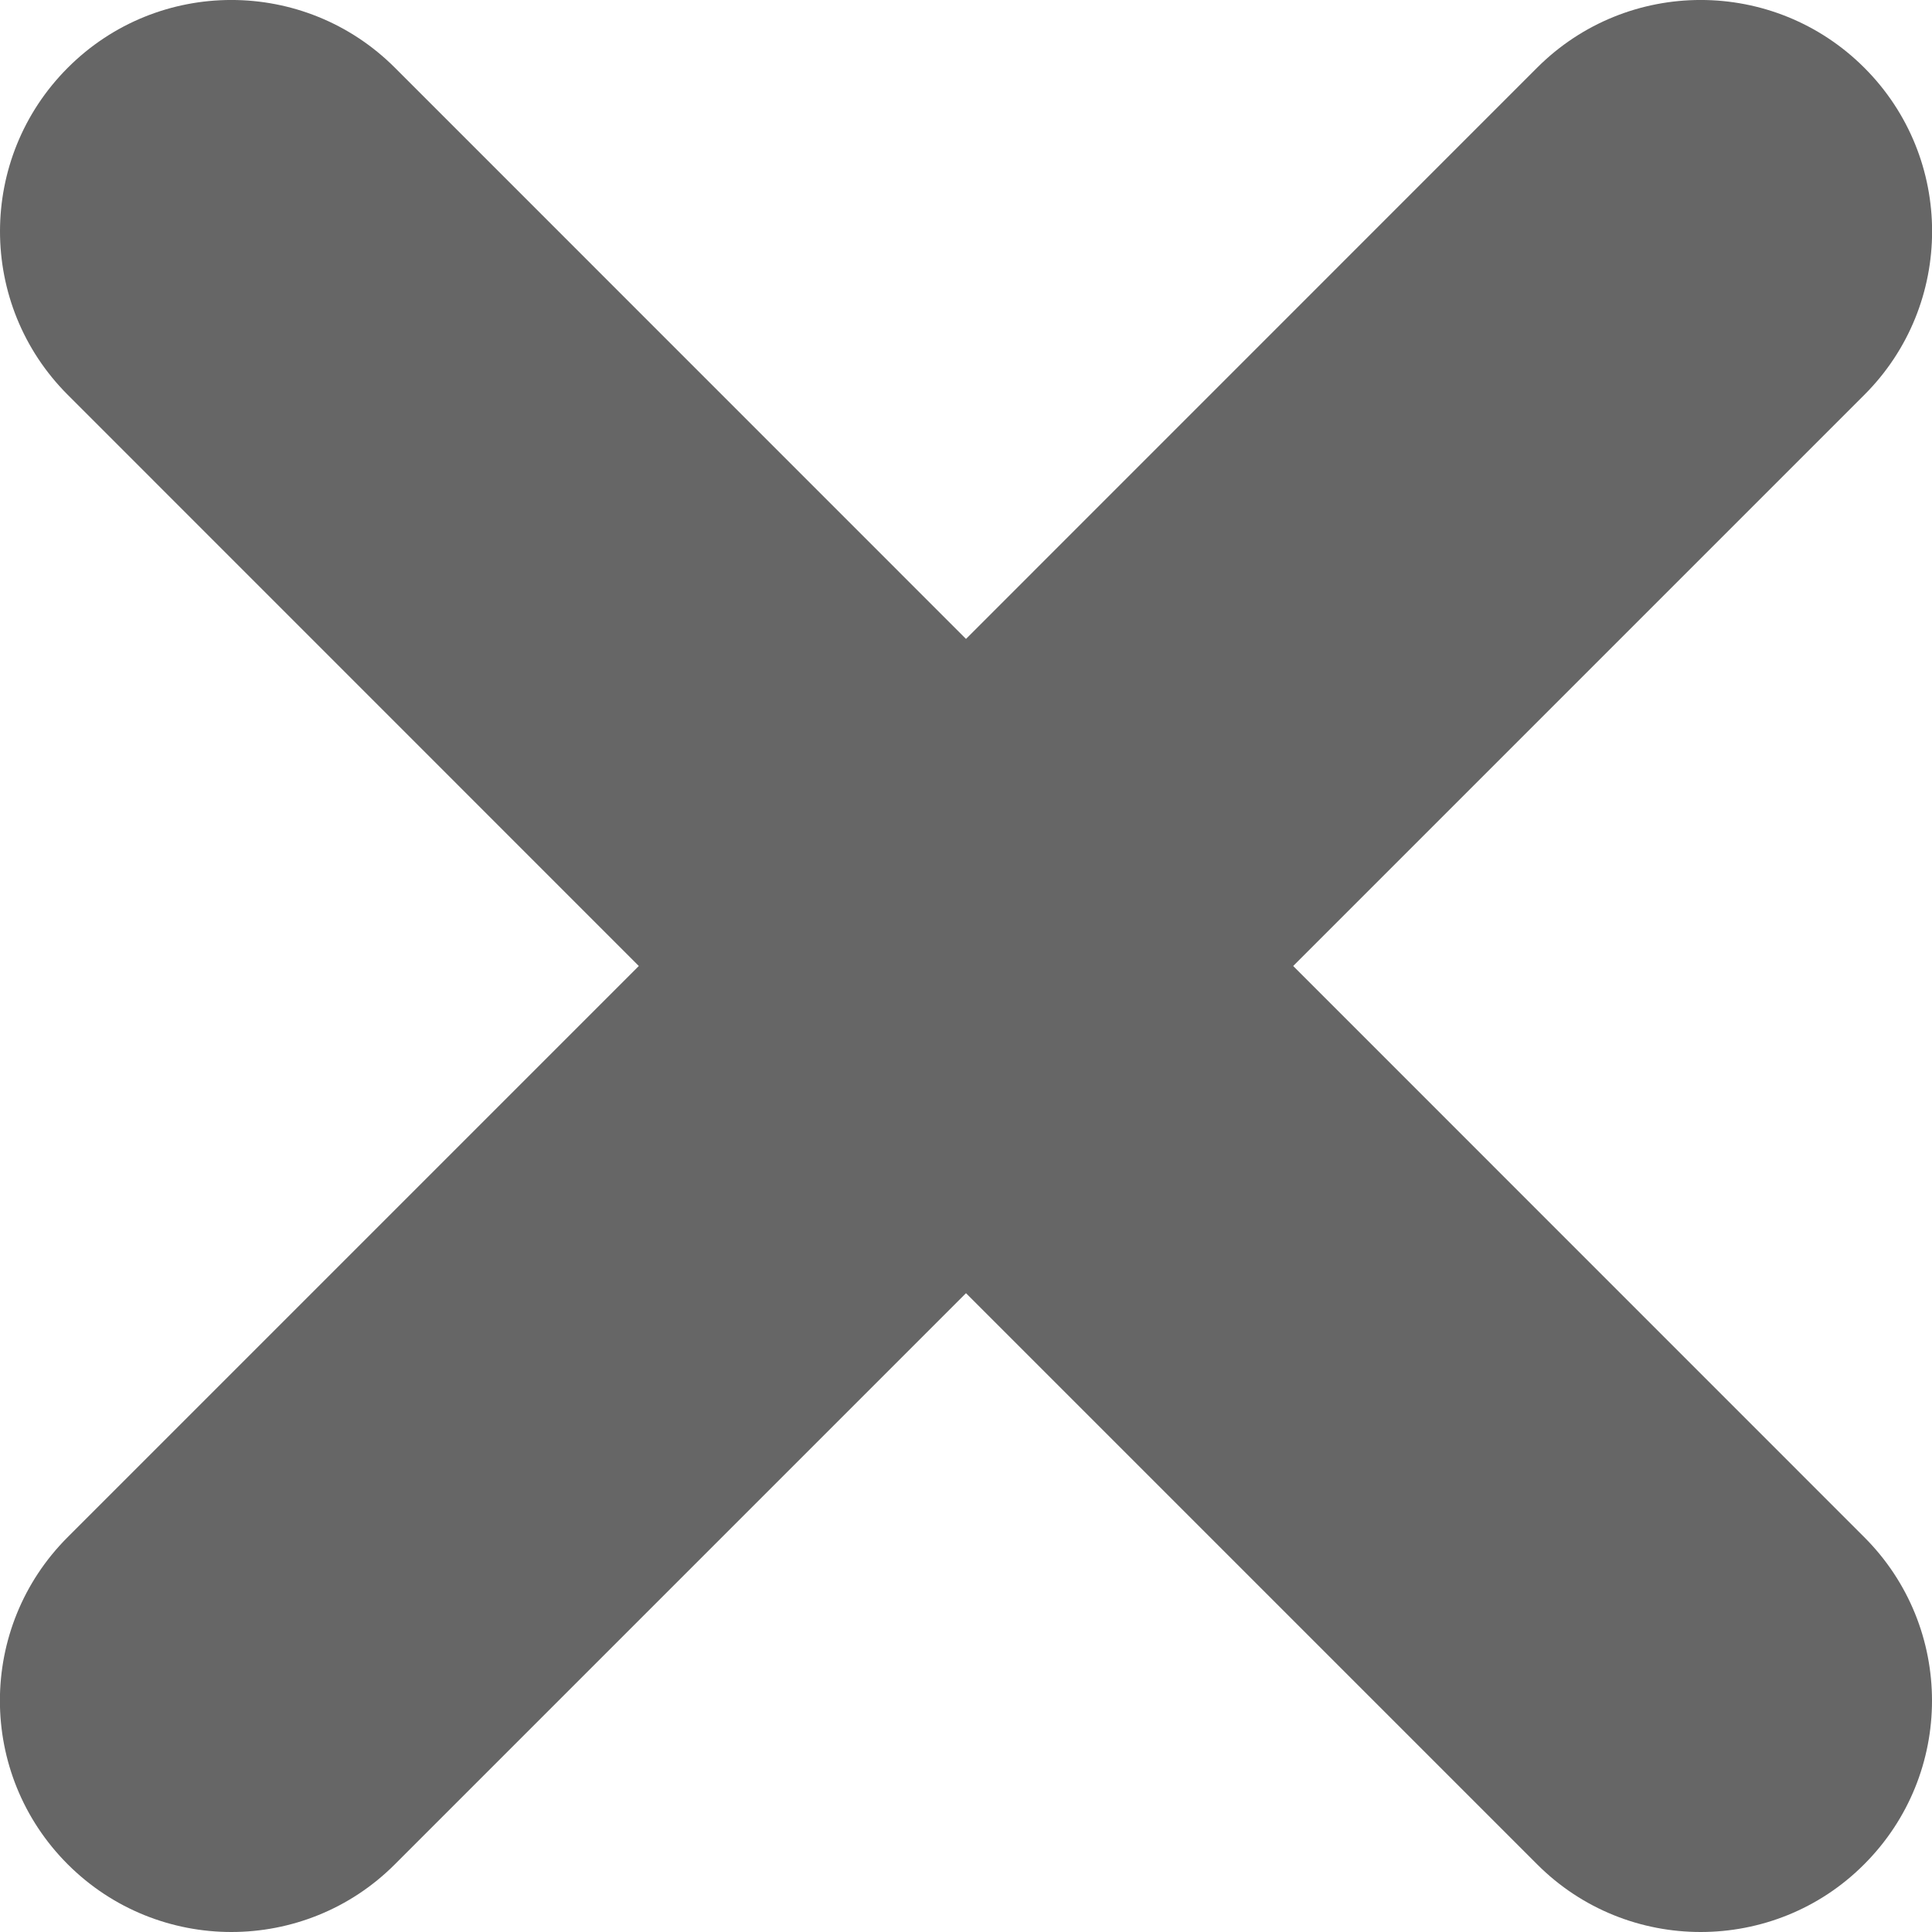 <?xml version="1.0" encoding="utf-8"?>
<!-- Generator: Adobe Illustrator 16.0.0, SVG Export Plug-In . SVG Version: 6.00 Build 0)  -->
<!DOCTYPE svg PUBLIC "-//W3C//DTD SVG 1.1//EN" "http://www.w3.org/Graphics/SVG/1.1/DTD/svg11.dtd">
<svg version="1.1" id="Calque_1" xmlns="http://www.w3.org/2000/svg" xmlns:xlink="http://www.w3.org/1999/xlink" x="0px" y="0px"
	 width="20px" height="20px" viewBox="0 0 20 20" enable-background="new 0 0 20 20" xml:space="preserve">
<path fill-opacity="0.6" d="M13.387,10l5.912-5.912c0.936-0.935,0.936-2.452,0-3.387s-2.452-0.935-3.387,0L10,6.614L4.088,0.701
	c-0.935-0.935-2.452-0.935-3.386,0c-0.936,0.936-0.936,2.452,0,3.387L6.613,10l-5.912,5.912c-0.936,0.935-0.936,2.451,0,3.387
	C1.168,19.766,1.782,20,2.395,20s1.227-0.234,1.693-0.701L10,13.387l5.912,5.912C16.379,19.767,16.992,20,17.605,20
	c0.612,0,1.227-0.233,1.693-0.701c0.936-0.936,0.936-2.452,0-3.387L13.387,10z"/>
</svg>
